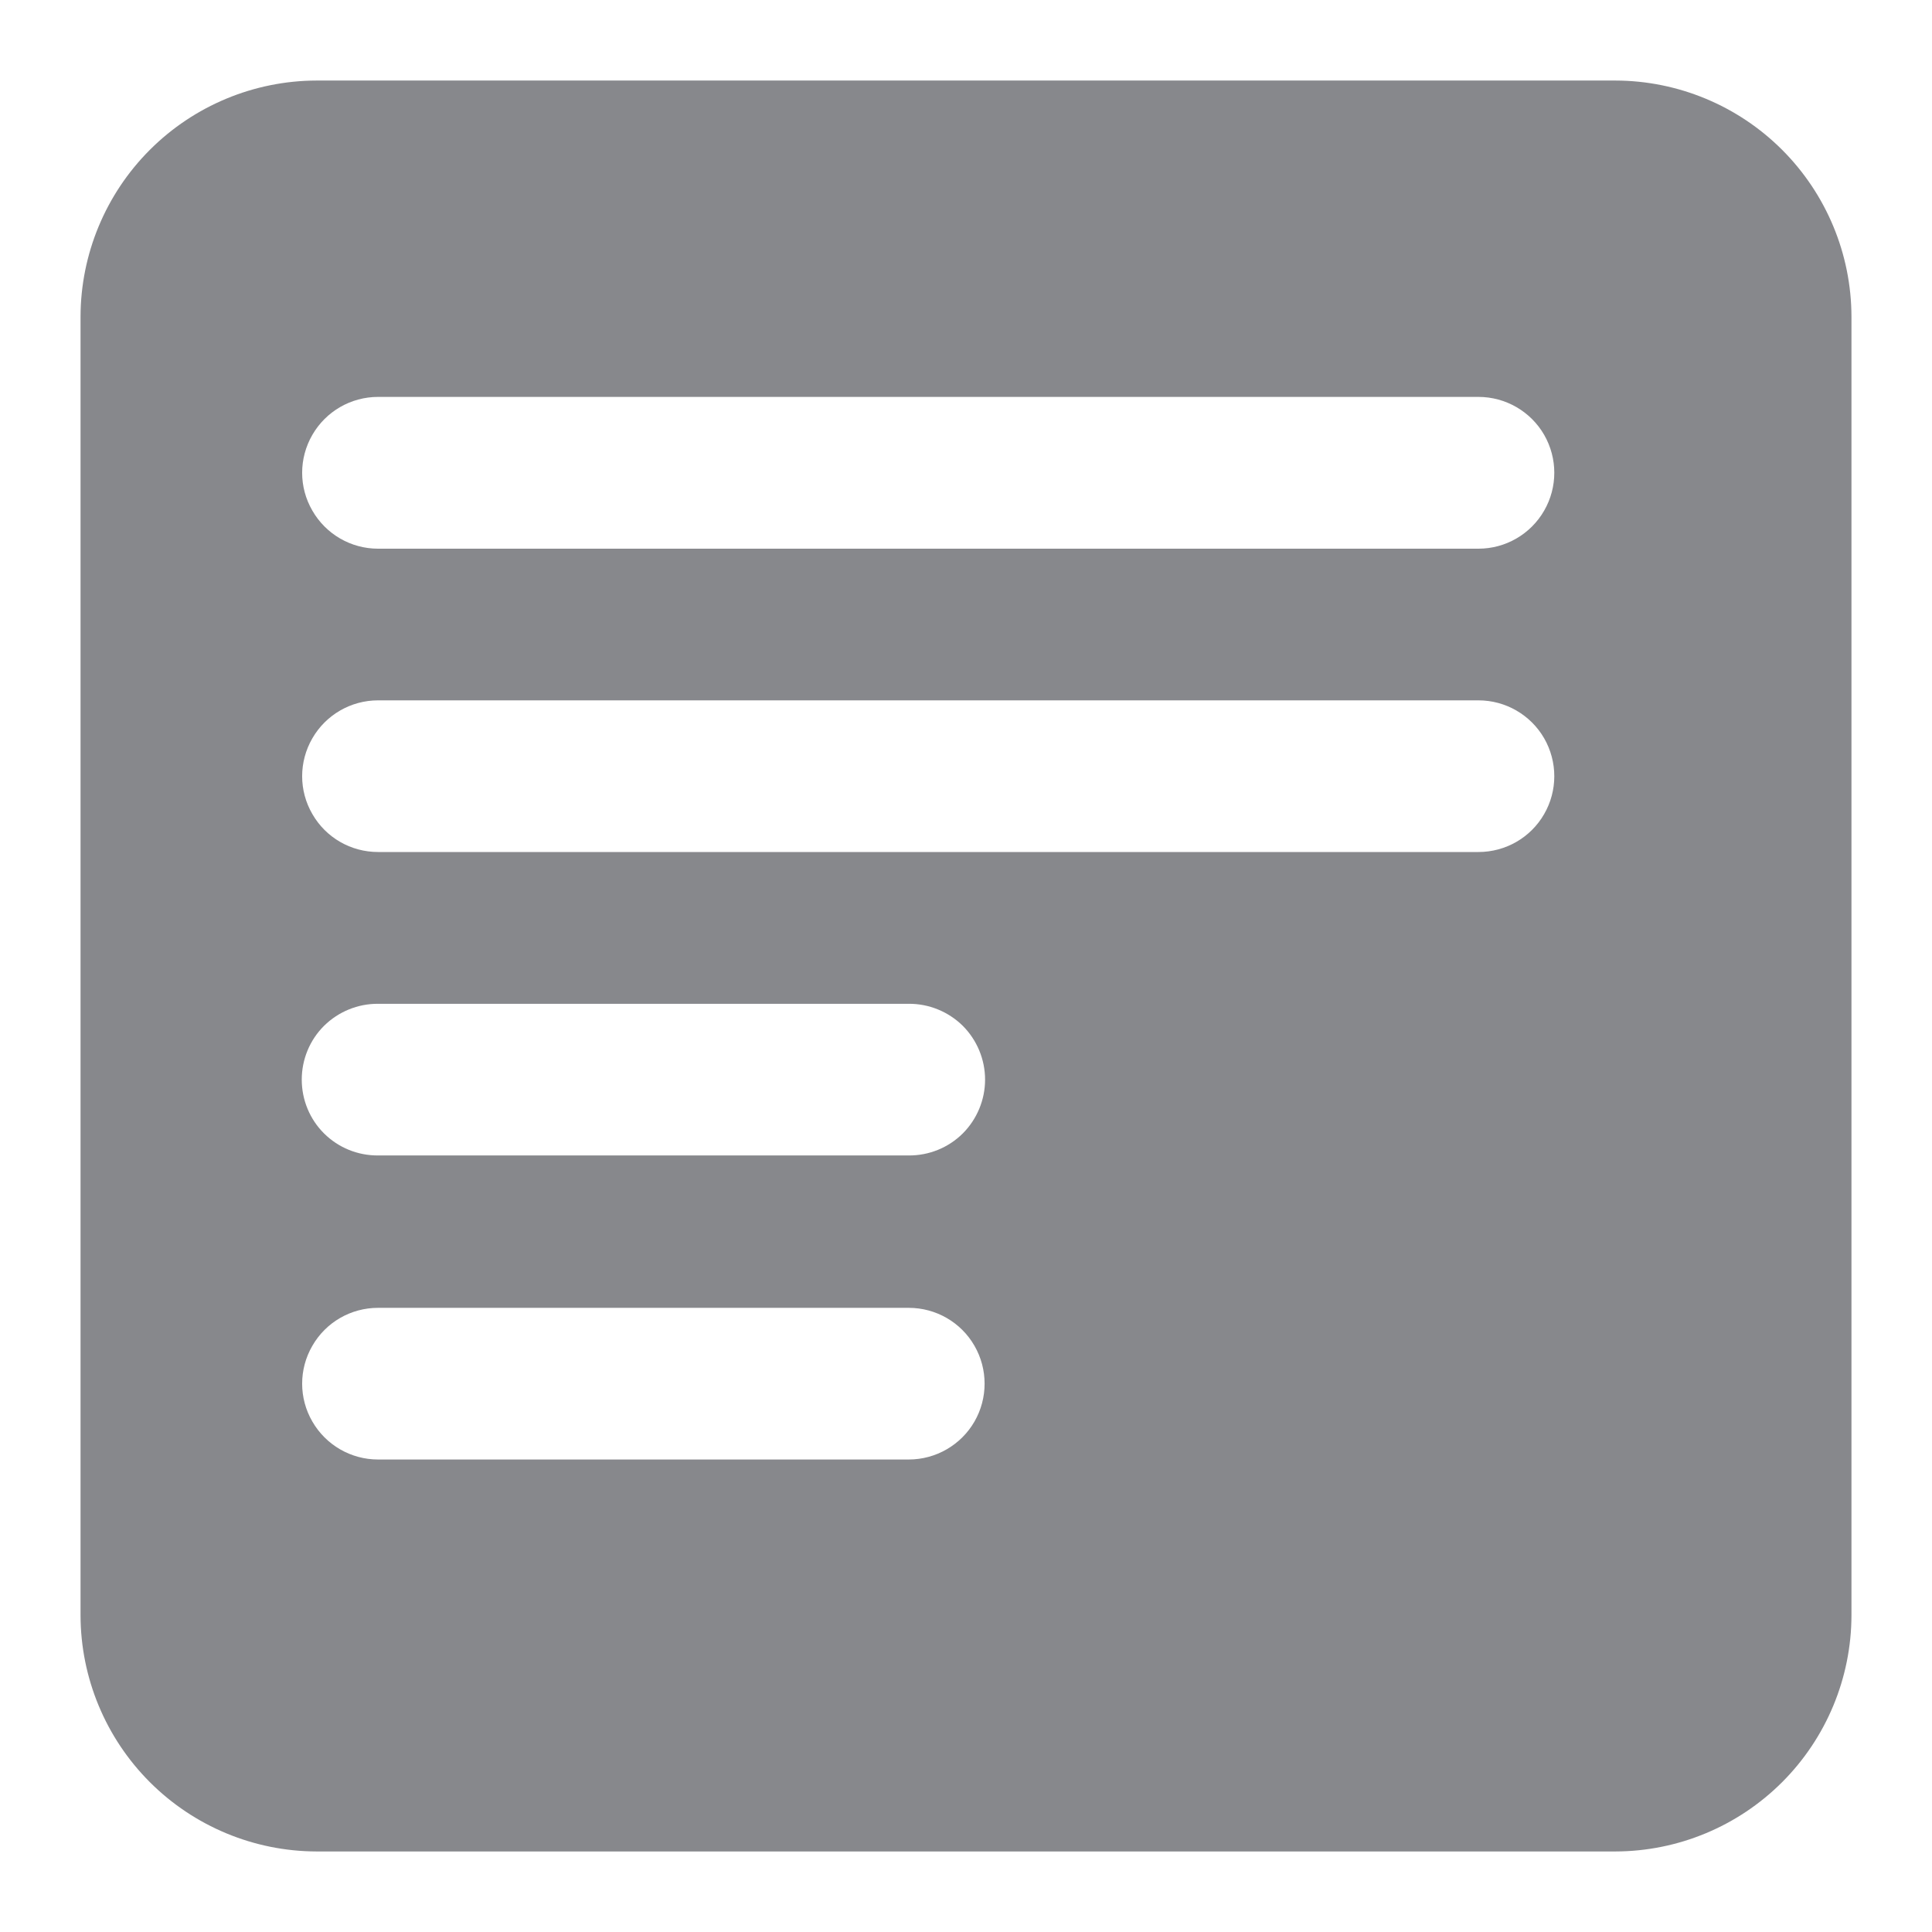 <svg width="16" height="16" viewBox="0 0 16 16" fill="#87888C" xmlns="http://www.w3.org/2000/svg">
  <path
    d="M13.378 0.667H2.622C2.104 0.668 1.607 0.875 1.241 1.241C0.875 1.607 0.668 2.104 0.667 2.622V13.378C0.668 13.896 0.875 14.393 1.241 14.759C1.607 15.125 2.104 15.332 2.622 15.333H13.378C13.896 15.332 14.393 15.125 14.759 14.759C15.125 14.393 15.332 13.896 15.333 13.378V2.622C15.332 2.104 15.125 1.607 14.759 1.241C14.393 0.875 13.896 0.668 13.378 0.667ZM3.131 3.287H12.244C12.468 3.287 12.676 3.407 12.788 3.601C12.9 3.796 12.9 4.035 12.788 4.229C12.676 4.424 12.468 4.544 12.244 4.544H3.131C2.906 4.544 2.699 4.424 2.587 4.229C2.474 4.035 2.474 3.796 2.587 3.601C2.699 3.407 2.906 3.287 3.131 3.287ZM3.131 5.8H12.244C12.468 5.8 12.676 5.92 12.788 6.114C12.9 6.309 12.9 6.548 12.788 6.742C12.676 6.937 12.468 7.056 12.244 7.056H3.131C2.906 7.056 2.699 6.937 2.587 6.742C2.474 6.548 2.474 6.309 2.587 6.114C2.699 5.92 2.906 5.8 3.131 5.8ZM7.526 12.087H3.131C2.906 12.087 2.699 11.967 2.587 11.773C2.474 11.579 2.474 11.339 2.587 11.145C2.699 10.95 2.906 10.831 3.131 10.831H7.526C7.75 10.831 7.958 10.95 8.07 11.145C8.182 11.339 8.182 11.579 8.07 11.773C7.958 11.967 7.75 12.087 7.526 12.087ZM7.526 9.569H3.131C2.963 9.57 2.803 9.505 2.684 9.387C2.565 9.269 2.499 9.108 2.499 8.941C2.499 8.774 2.565 8.613 2.684 8.495C2.803 8.378 2.963 8.312 3.131 8.313H7.526C7.693 8.312 7.854 8.378 7.973 8.495C8.091 8.613 8.158 8.774 8.158 8.941C8.158 9.108 8.091 9.269 7.973 9.387C7.854 9.505 7.693 9.57 7.526 9.569Z"
    fill="#87888C" />
</svg>
